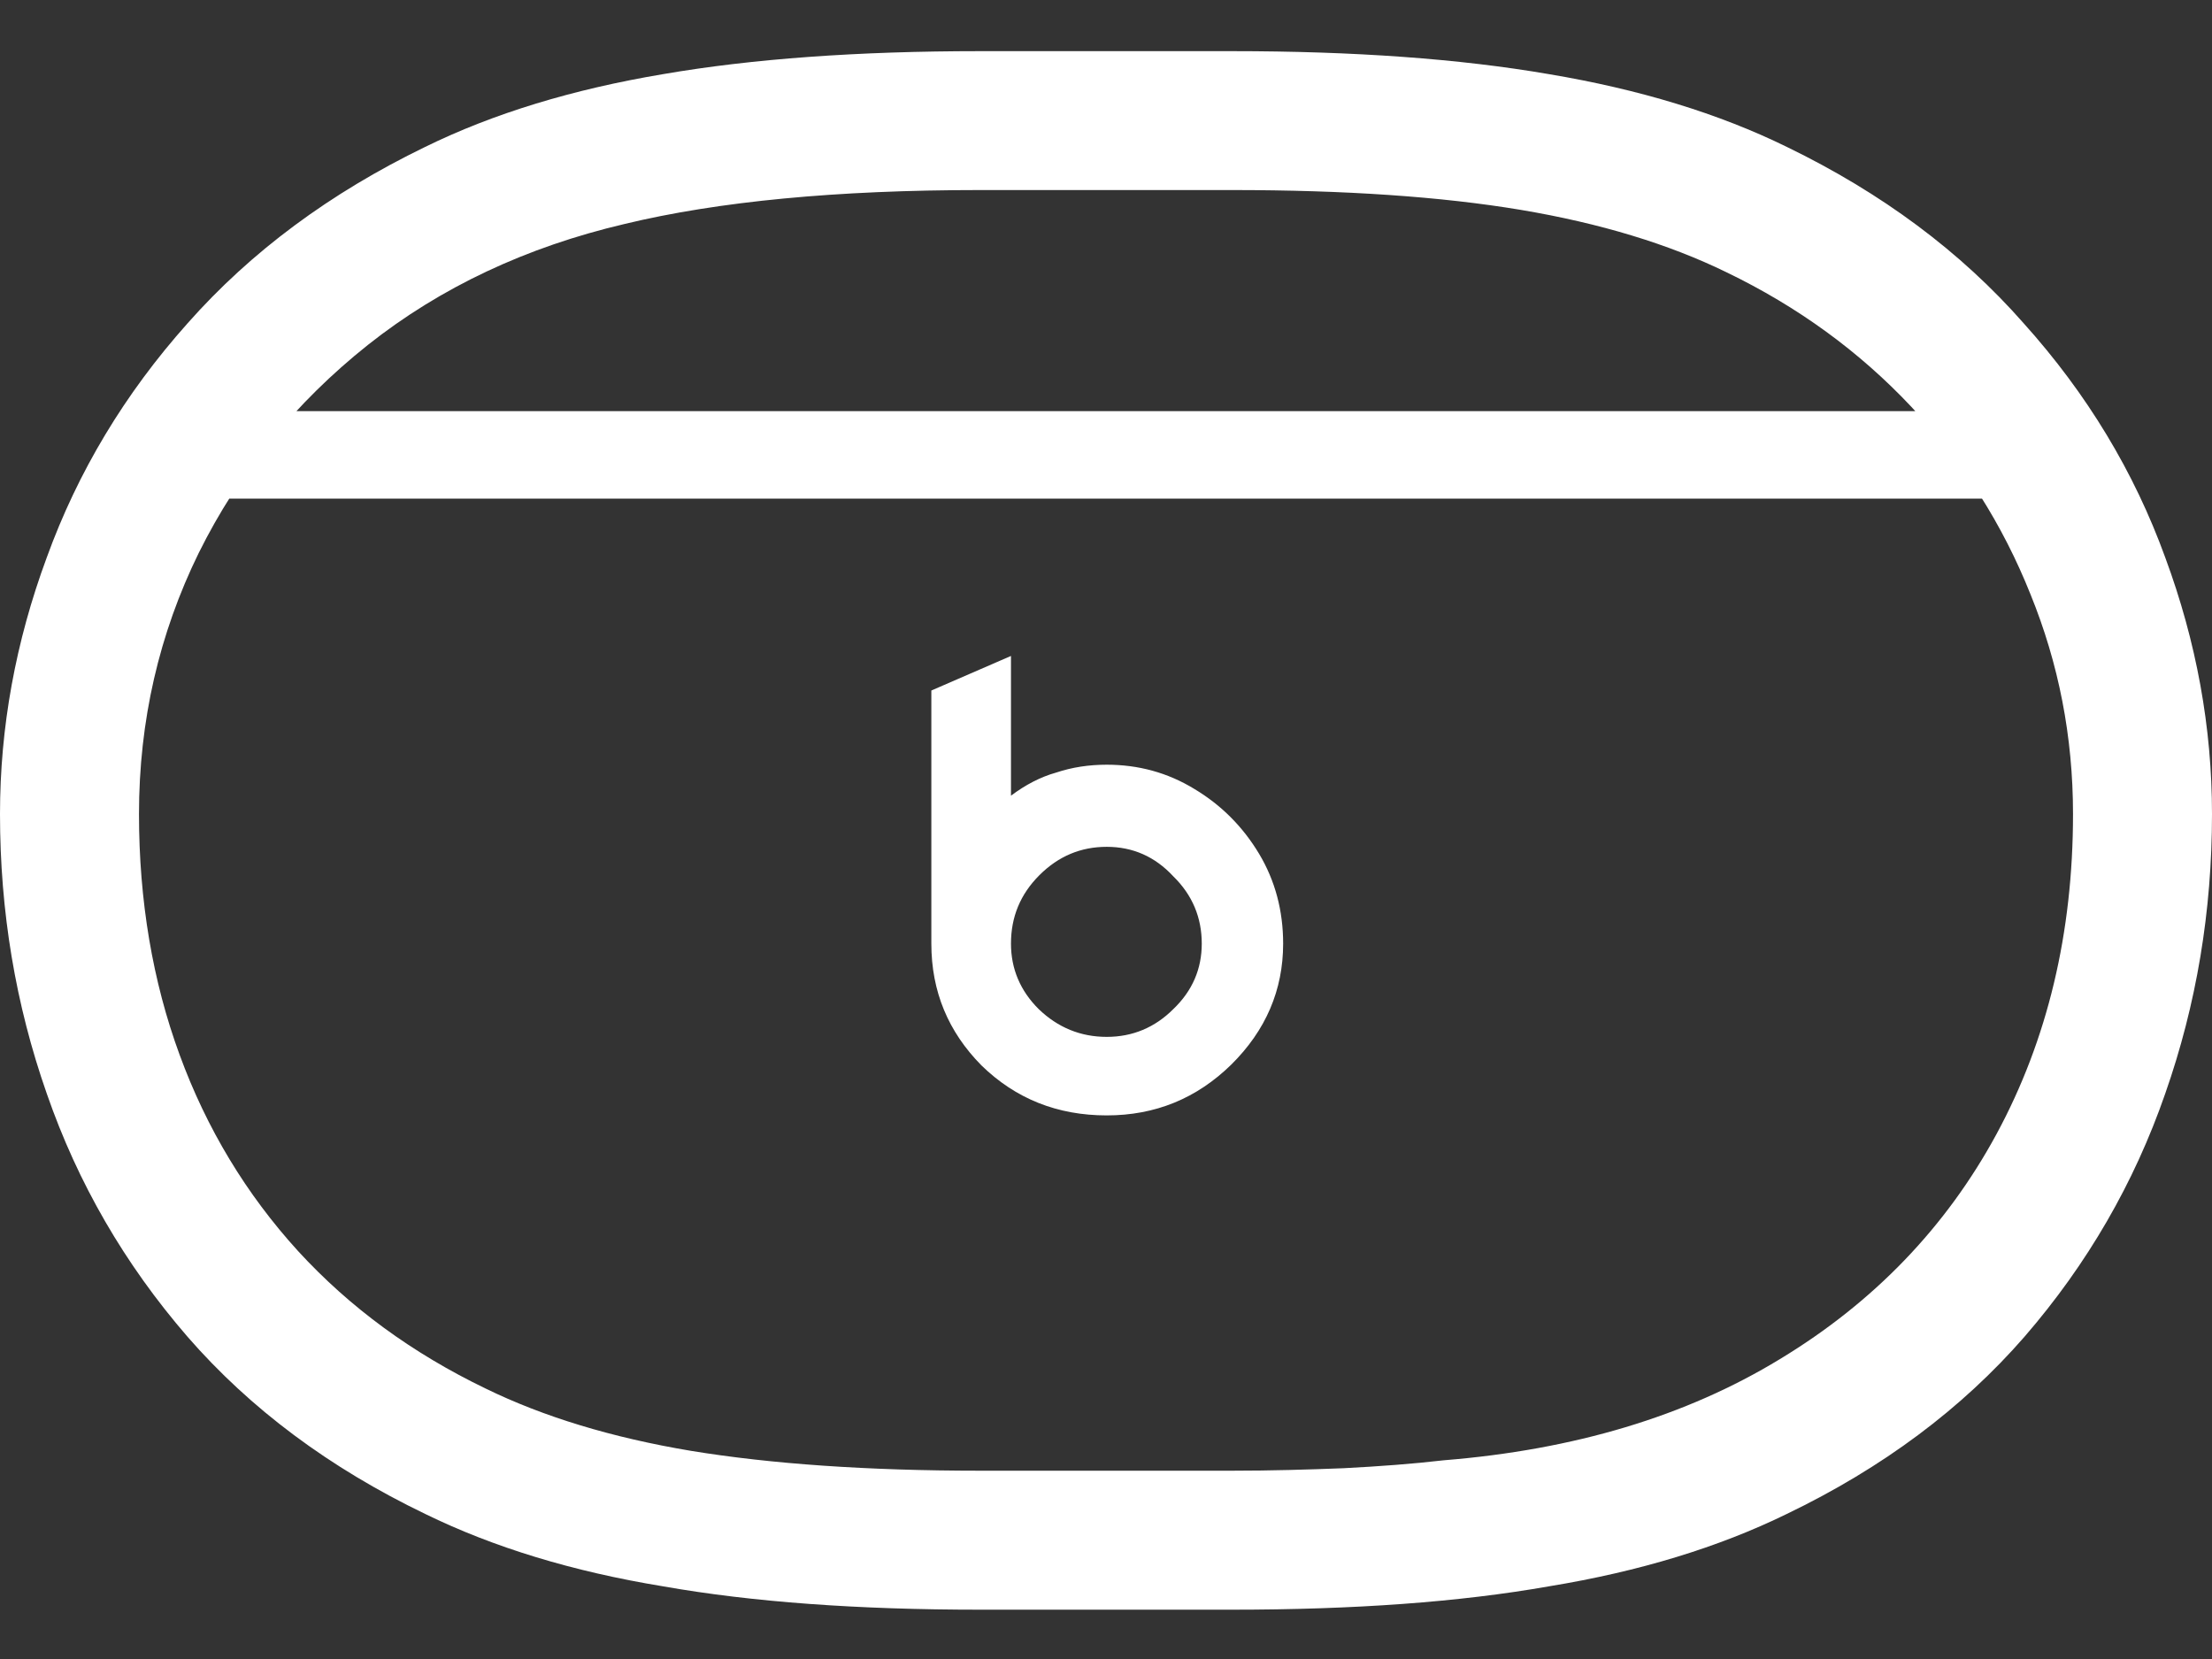 <?xml version="1.0" encoding="UTF-8"?>
<svg xmlns="http://www.w3.org/2000/svg" xmlns:xlink="http://www.w3.org/1999/xlink" width="24" height="18" viewBox="0 0 24 18" version="1.1">
<rect x="0" y="0" width="24" height="18" fill="#333333" stroke="none"/>
<g id="surface1">
<path style=" stroke:none;fill-rule:nonzero;fill:rgb(100%,100%,100%);fill-opacity:1;" d="M 0 8.832 C 0 9.887 0.168 10.898 0.508 11.867 C 0.844 12.836 1.352 13.715 2.035 14.504 C 2.715 15.285 3.574 15.926 4.613 16.426 C 5.355 16.789 6.215 17.051 7.191 17.211 C 8.164 17.383 9.312 17.465 10.633 17.465 L 13.367 17.465 C 14.688 17.465 15.836 17.383 16.809 17.211 C 17.785 17.051 18.645 16.789 19.387 16.426 C 20.426 15.926 21.285 15.285 21.965 14.504 C 22.648 13.715 23.156 12.836 23.492 11.867 C 23.832 10.898 24 9.887 24 8.832 C 24 7.895 23.832 6.965 23.492 6.047 C 23.156 5.121 22.645 4.273 21.957 3.508 C 21.273 2.73 20.418 2.094 19.387 1.594 C 18.645 1.23 17.785 0.969 16.809 0.805 C 15.836 0.637 14.688 0.555 13.367 0.555 L 10.633 0.555 C 9.312 0.555 8.164 0.637 7.191 0.805 C 6.215 0.969 5.355 1.23 4.613 1.594 C 3.582 2.094 2.723 2.73 2.035 3.508 C 1.352 4.273 0.844 5.121 0.508 6.047 C 0.168 6.965 0 7.895 0 8.832 Z M 1.508 8.832 C 1.508 7.82 1.727 6.875 2.156 6 C 2.594 5.117 3.207 4.367 3.992 3.742 C 4.781 3.117 5.711 2.68 6.777 2.43 C 7.797 2.184 9.082 2.062 10.633 2.062 L 13.367 2.062 C 14.594 2.062 15.637 2.133 16.5 2.277 C 17.363 2.422 18.105 2.648 18.73 2.953 C 19.508 3.328 20.176 3.816 20.738 4.414 C 21.301 5.016 21.73 5.695 22.031 6.449 C 22.336 7.199 22.492 7.992 22.492 8.832 C 22.492 10.125 22.215 11.281 21.664 12.301 C 21.117 13.312 20.332 14.129 19.312 14.746 C 18.293 15.367 17.078 15.73 15.664 15.844 C 15.328 15.883 14.965 15.91 14.578 15.93 C 14.195 15.945 13.793 15.957 13.367 15.957 L 10.633 15.957 C 9.406 15.957 8.363 15.883 7.5 15.742 C 6.637 15.598 5.895 15.371 5.27 15.066 C 4.477 14.684 3.797 14.188 3.234 13.574 C 2.672 12.957 2.242 12.246 1.949 11.445 C 1.656 10.648 1.508 9.773 1.508 8.832 Z M 1.734 5.41 L 22.273 5.41 L 22.273 4.461 L 1.734 4.461 Z M 12.008 12.102 C 12.535 12.102 12.984 11.918 13.359 11.551 C 13.734 11.18 13.922 10.742 13.922 10.238 C 13.922 9.883 13.836 9.555 13.66 9.262 C 13.484 8.969 13.25 8.734 12.957 8.559 C 12.668 8.383 12.352 8.297 12.008 8.297 C 11.816 8.297 11.633 8.324 11.457 8.383 C 11.289 8.43 11.125 8.516 10.969 8.633 L 10.969 7.117 L 10.105 7.492 L 10.105 10.238 C 10.105 10.758 10.289 11.195 10.648 11.559 C 11.02 11.922 11.473 12.102 12.008 12.102 Z M 12.008 11.25 C 11.723 11.25 11.477 11.148 11.27 10.949 C 11.07 10.75 10.969 10.512 10.969 10.238 C 10.969 9.949 11.07 9.703 11.277 9.496 C 11.484 9.289 11.727 9.188 12.008 9.188 C 12.289 9.188 12.531 9.293 12.73 9.508 C 12.938 9.711 13.039 9.957 13.039 10.238 C 13.039 10.512 12.938 10.75 12.73 10.949 C 12.531 11.148 12.289 11.25 12.008 11.25 Z M 12.008 11.25 "/>
</g>
</svg>
